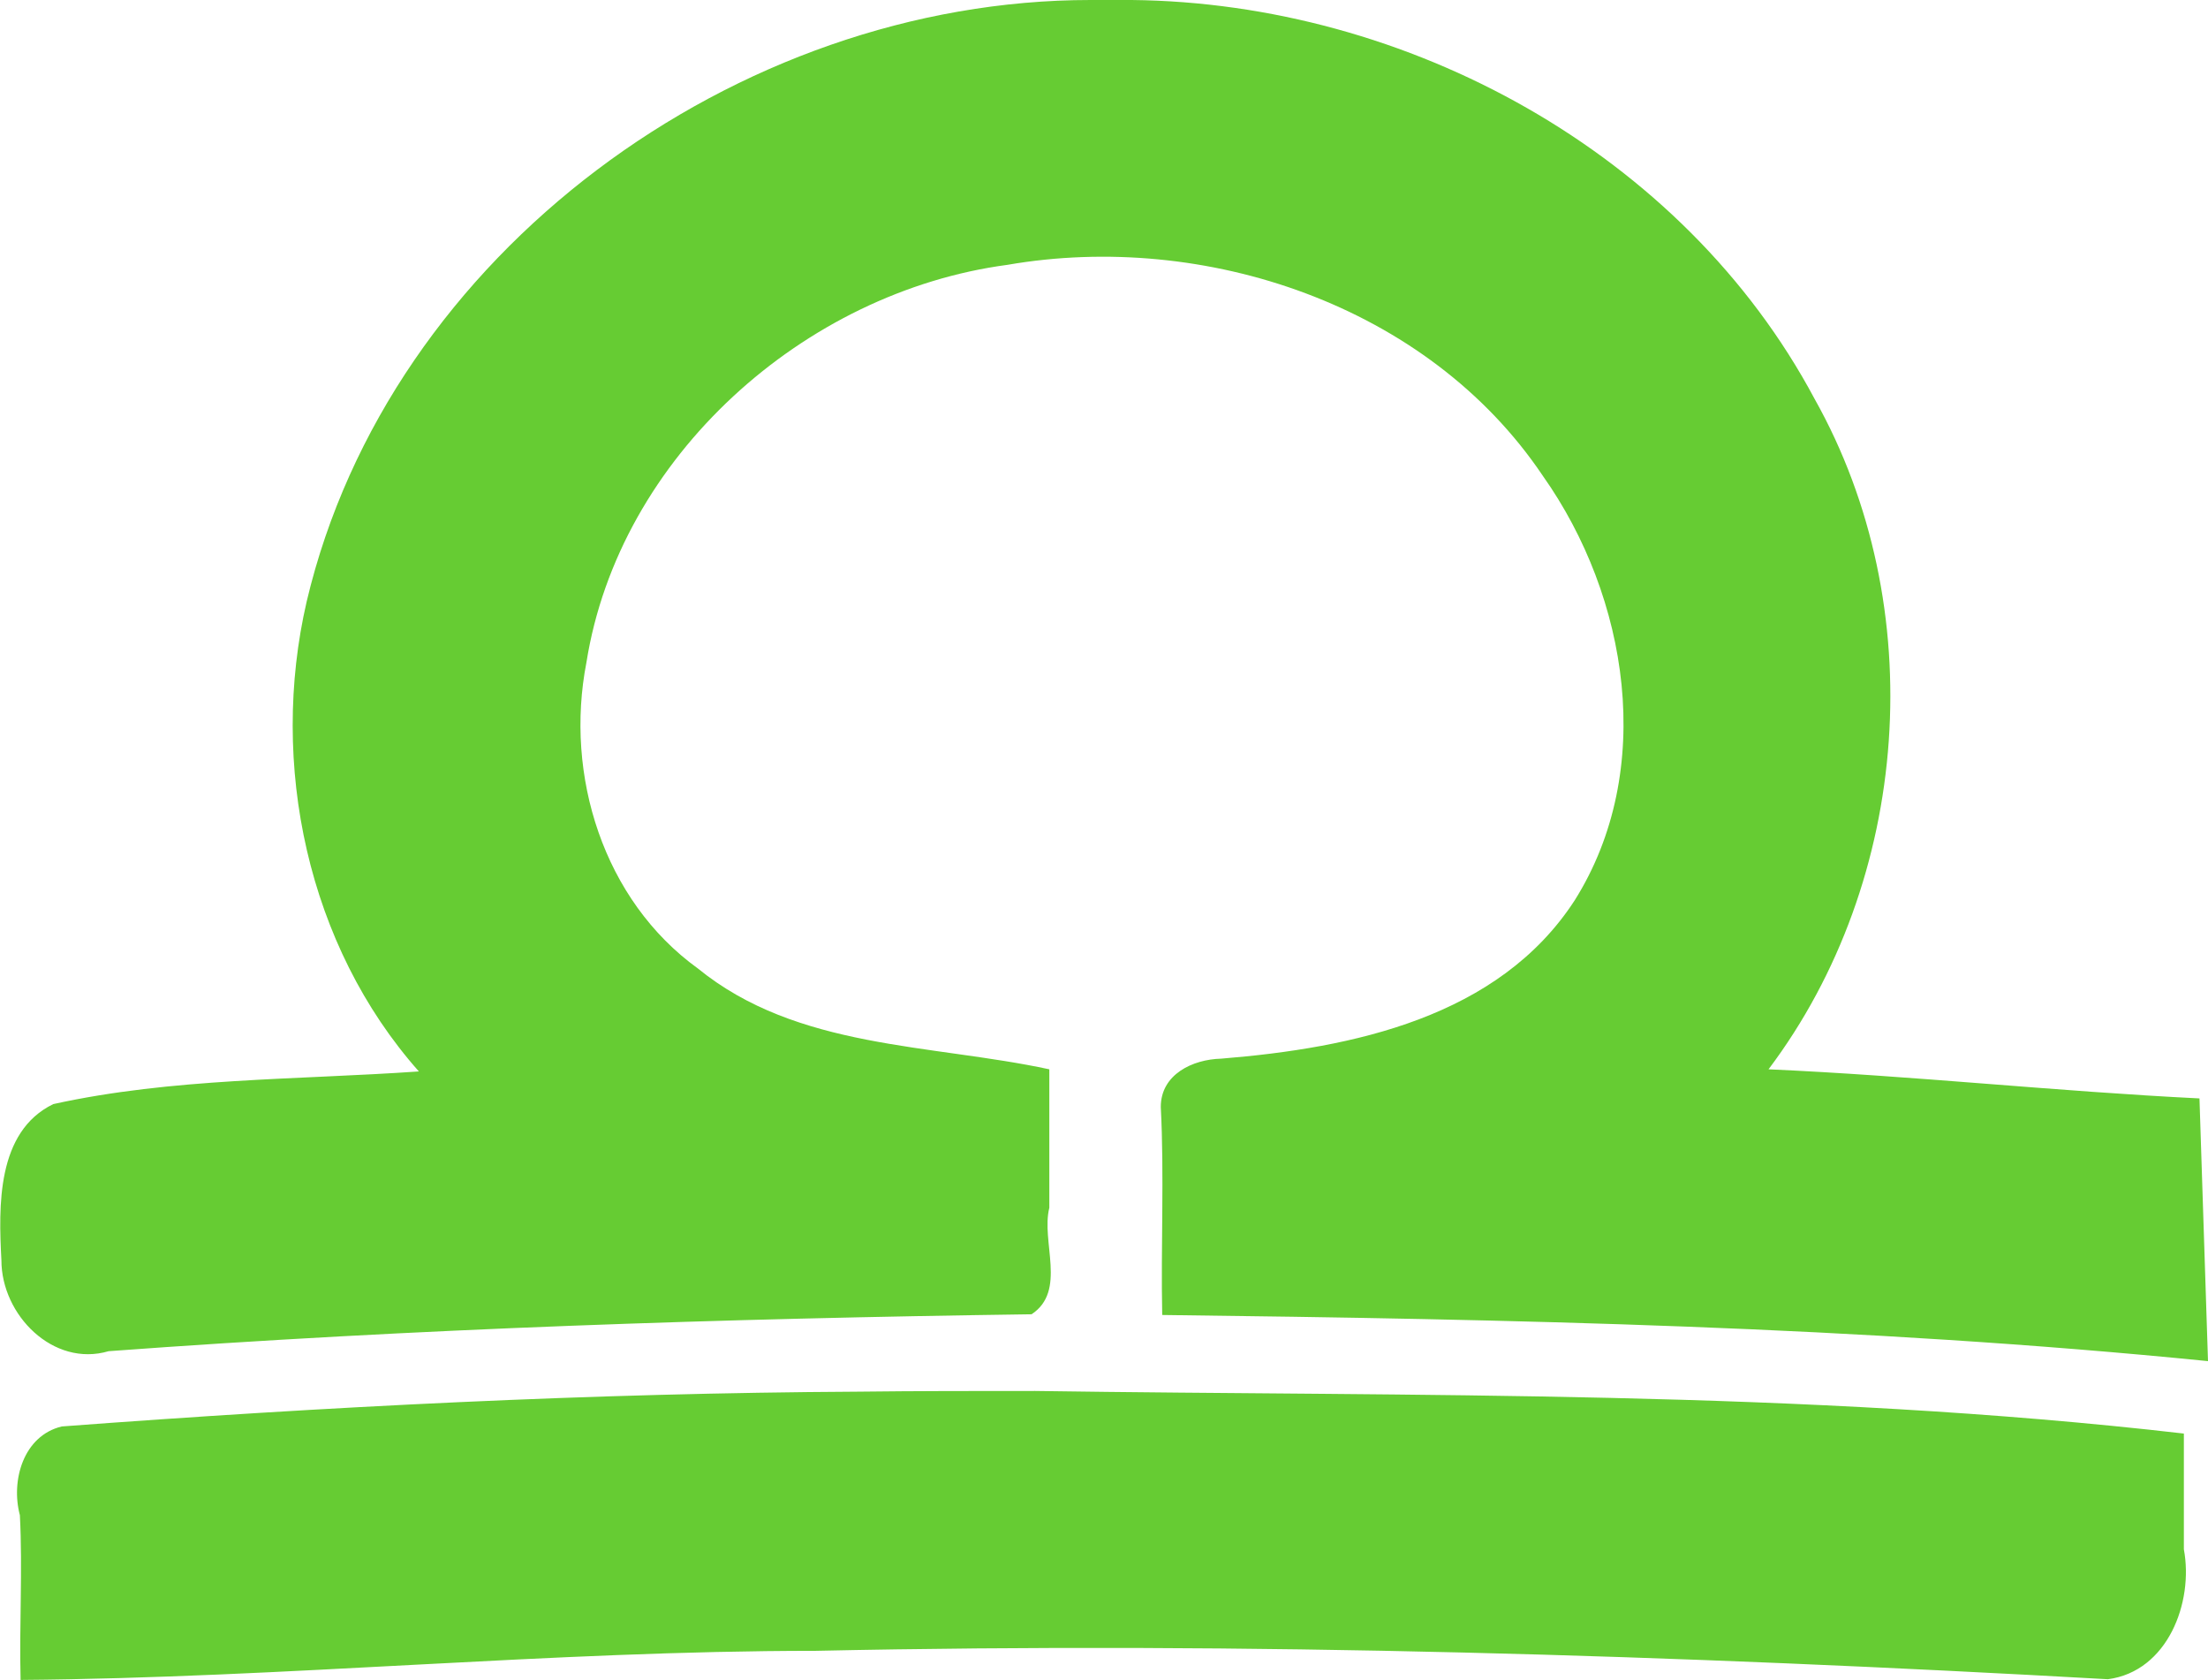 <?xml version="1.0" encoding="utf-8"?>
<!-- Generator: Adobe Illustrator 26.0.2, SVG Export Plug-In . SVG Version: 6.00 Build 0)  -->
<svg version="1.1" id="Calque_1" xmlns="http://www.w3.org/2000/svg" xmlns:xlink="http://www.w3.org/1999/xlink" x="0px" y="0px"
	 viewBox="0 0 311 236.6" style="enable-background:new 0 0 311 236.6;" xml:space="preserve">
<style type="text/css">
	.st0{fill:#66CC33;}
</style>
<g id="layer1">
	<g id="g4322">
		<path id="path4181" class="st0" d="M153.6,0C103.8,0,54.8,35.6,43.2,84.7c-5.3,22.9,0.1,48.5,15.8,66.2
			c-17.2,1.2-34.7,0.9-51.5,4.6c-8,3.9-7.7,14.4-7.3,22c0,7.7,7.3,15.1,15.1,12.8c43.3-3.2,86.7-4.6,130-5.2c5-3.3,1.3-10.2,2.5-15
			v-19.5c-16.7-3.6-35.5-2.8-49.5-14.2c-13.3-9.6-18.8-27.2-15.7-43.1c4.6-29,30.7-52.2,59.3-56c27.7-4.8,59.2,5.6,75.4,29.7
			c12.1,17.1,16,41.5,4.5,59.8c-10.7,16.5-31.3,20.8-49.8,22.3c-4,0.1-8.5,2.2-8.5,6.8c0.5,9.7,0,19.5,0.2,29.3
			c49.2,0.6,98.4,1.6,147.3,6.5l-1.2-37c-20.3-1-40.4-3.2-60.7-4.1c20.1-26.7,22.9-65.2,6.5-94.4C237.1,21.5,198.2,0.4,159.4,0
			C157.5-0.1,155.6-0.1,153.6,0L153.6,0z M120.8,196c-37.4,0.2-74.8,2.1-112.1,4.9c-5.4,1.3-7.2,7.6-5.9,12.5
			c0.4,7.7-0.1,15.5,0.1,23.2c37.4-0.3,74.6-4.1,112-4.1c60.7-1.3,121.5,0.6,182,4c8.4-1.1,12.1-10.8,10.7-18.3c0-5.4,0-10.9,0-16.3
			c-53.7-6.2-107.9-5.2-161.8-6C137.5,195.9,129.2,195.9,120.8,196L120.8,196z"/>
	</g>
</g>
</svg>

